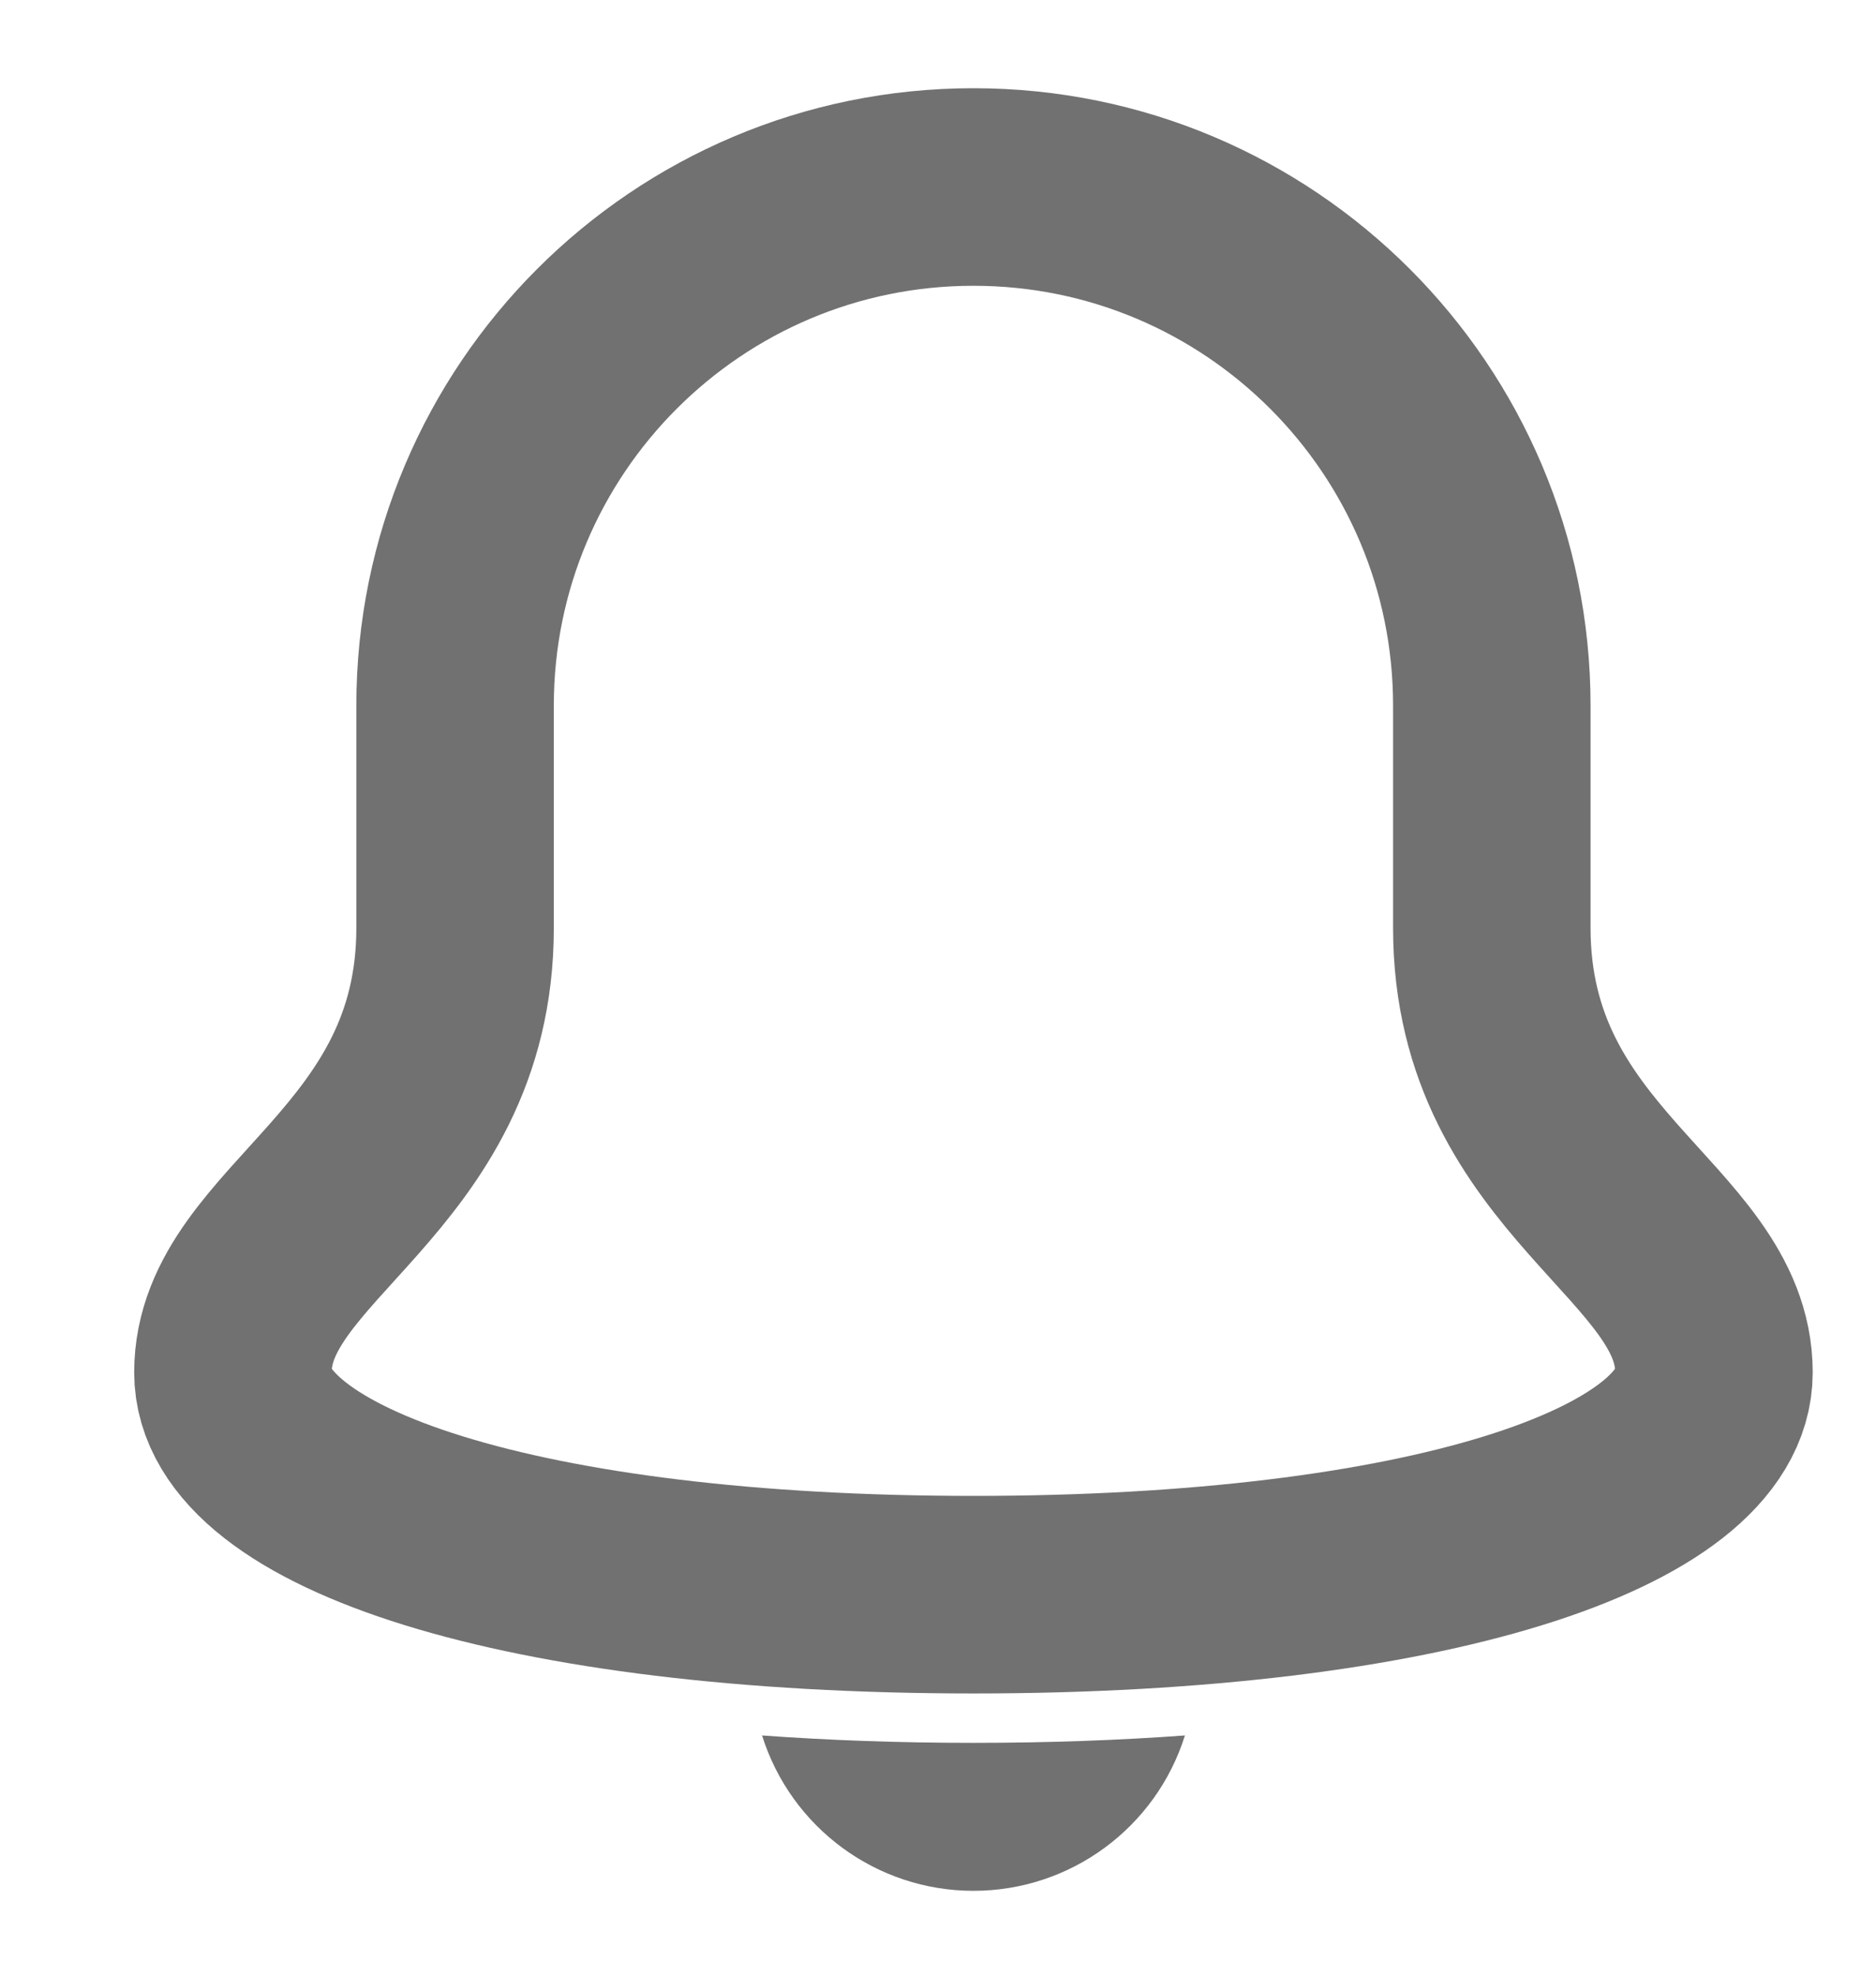 <svg width="19" height="20" viewBox="0 0 19 20" fill="none" xmlns="http://www.w3.org/2000/svg">
<path fill-rule="evenodd" clip-rule="evenodd" d="M15.109 9.393V7.143C15.109 4.243 12.759 1.893 9.859 1.893C6.96 1.893 4.609 4.243 4.609 7.143V9.393C4.609 11.868 2.359 12.468 2.359 13.893C2.359 15.168 5.284 16.143 9.859 16.143C14.434 16.143 17.359 15.168 17.359 13.893C17.359 12.468 15.109 11.868 15.109 9.393Z" stroke="#717171" stroke-width="2" stroke-linecap="round" stroke-linejoin="round"/>
<path d="M9.859 17.643C9.101 17.643 8.389 17.617 7.718 17.568C8.012 18.504 8.879 19.141 9.859 19.141C10.84 19.141 11.707 18.504 12.001 17.568C11.33 17.617 10.618 17.643 9.859 17.643Z" fill="#717171"/>
</svg>
